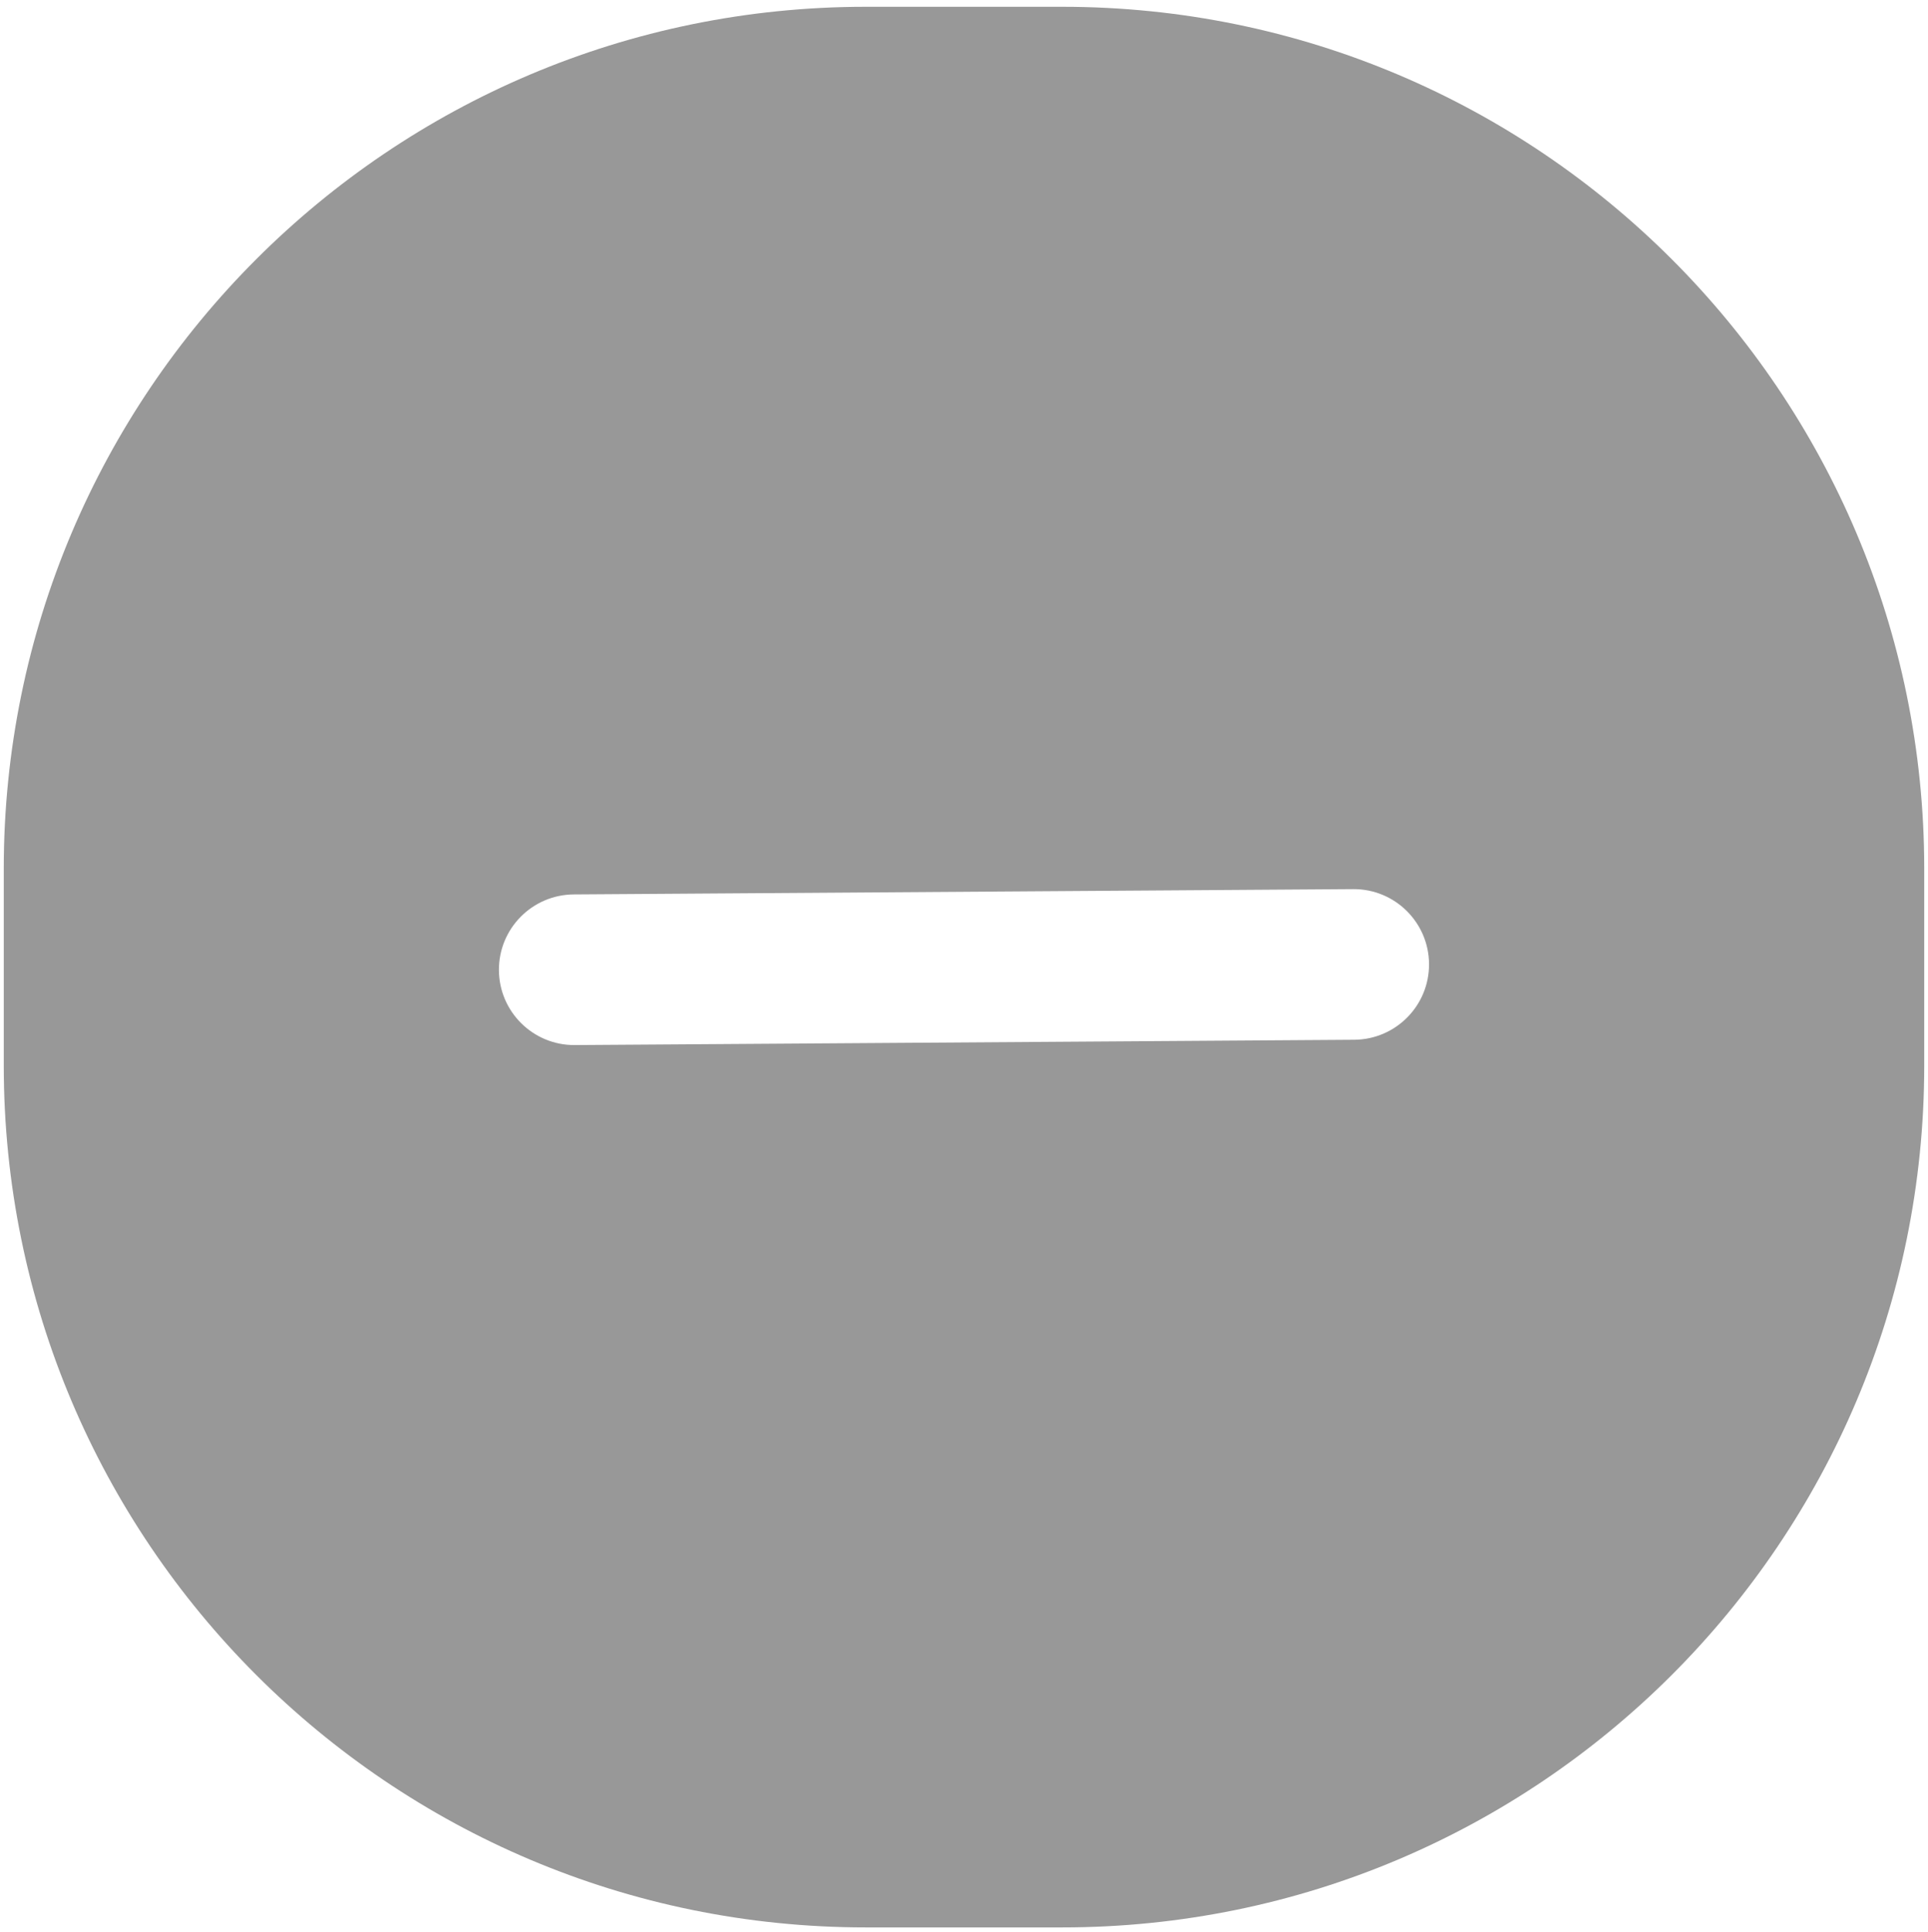 <svg width="512" height="513" viewBox="0 0 512 513" fill="none" xmlns="http://www.w3.org/2000/svg">
<path fill-rule="evenodd" clip-rule="evenodd" d="M229.889 1.803C103.477 1.803 1 104.28 1 230.692V282.914C1 409.326 103.477 511.803 229.889 511.803H282.111C408.523 511.803 511 409.326 511 282.914V230.692C511 104.28 408.523 1.803 282.111 1.803H229.889ZM359.632 276.098C370.677 276.023 379.571 267.008 379.496 255.963C379.42 244.917 370.405 236.024 359.36 236.099L152.359 237.507C141.314 237.583 132.42 246.598 132.495 257.643C132.571 268.688 141.586 277.582 152.631 277.507L359.632 276.098Z" fill="#989898"/>
</svg>
